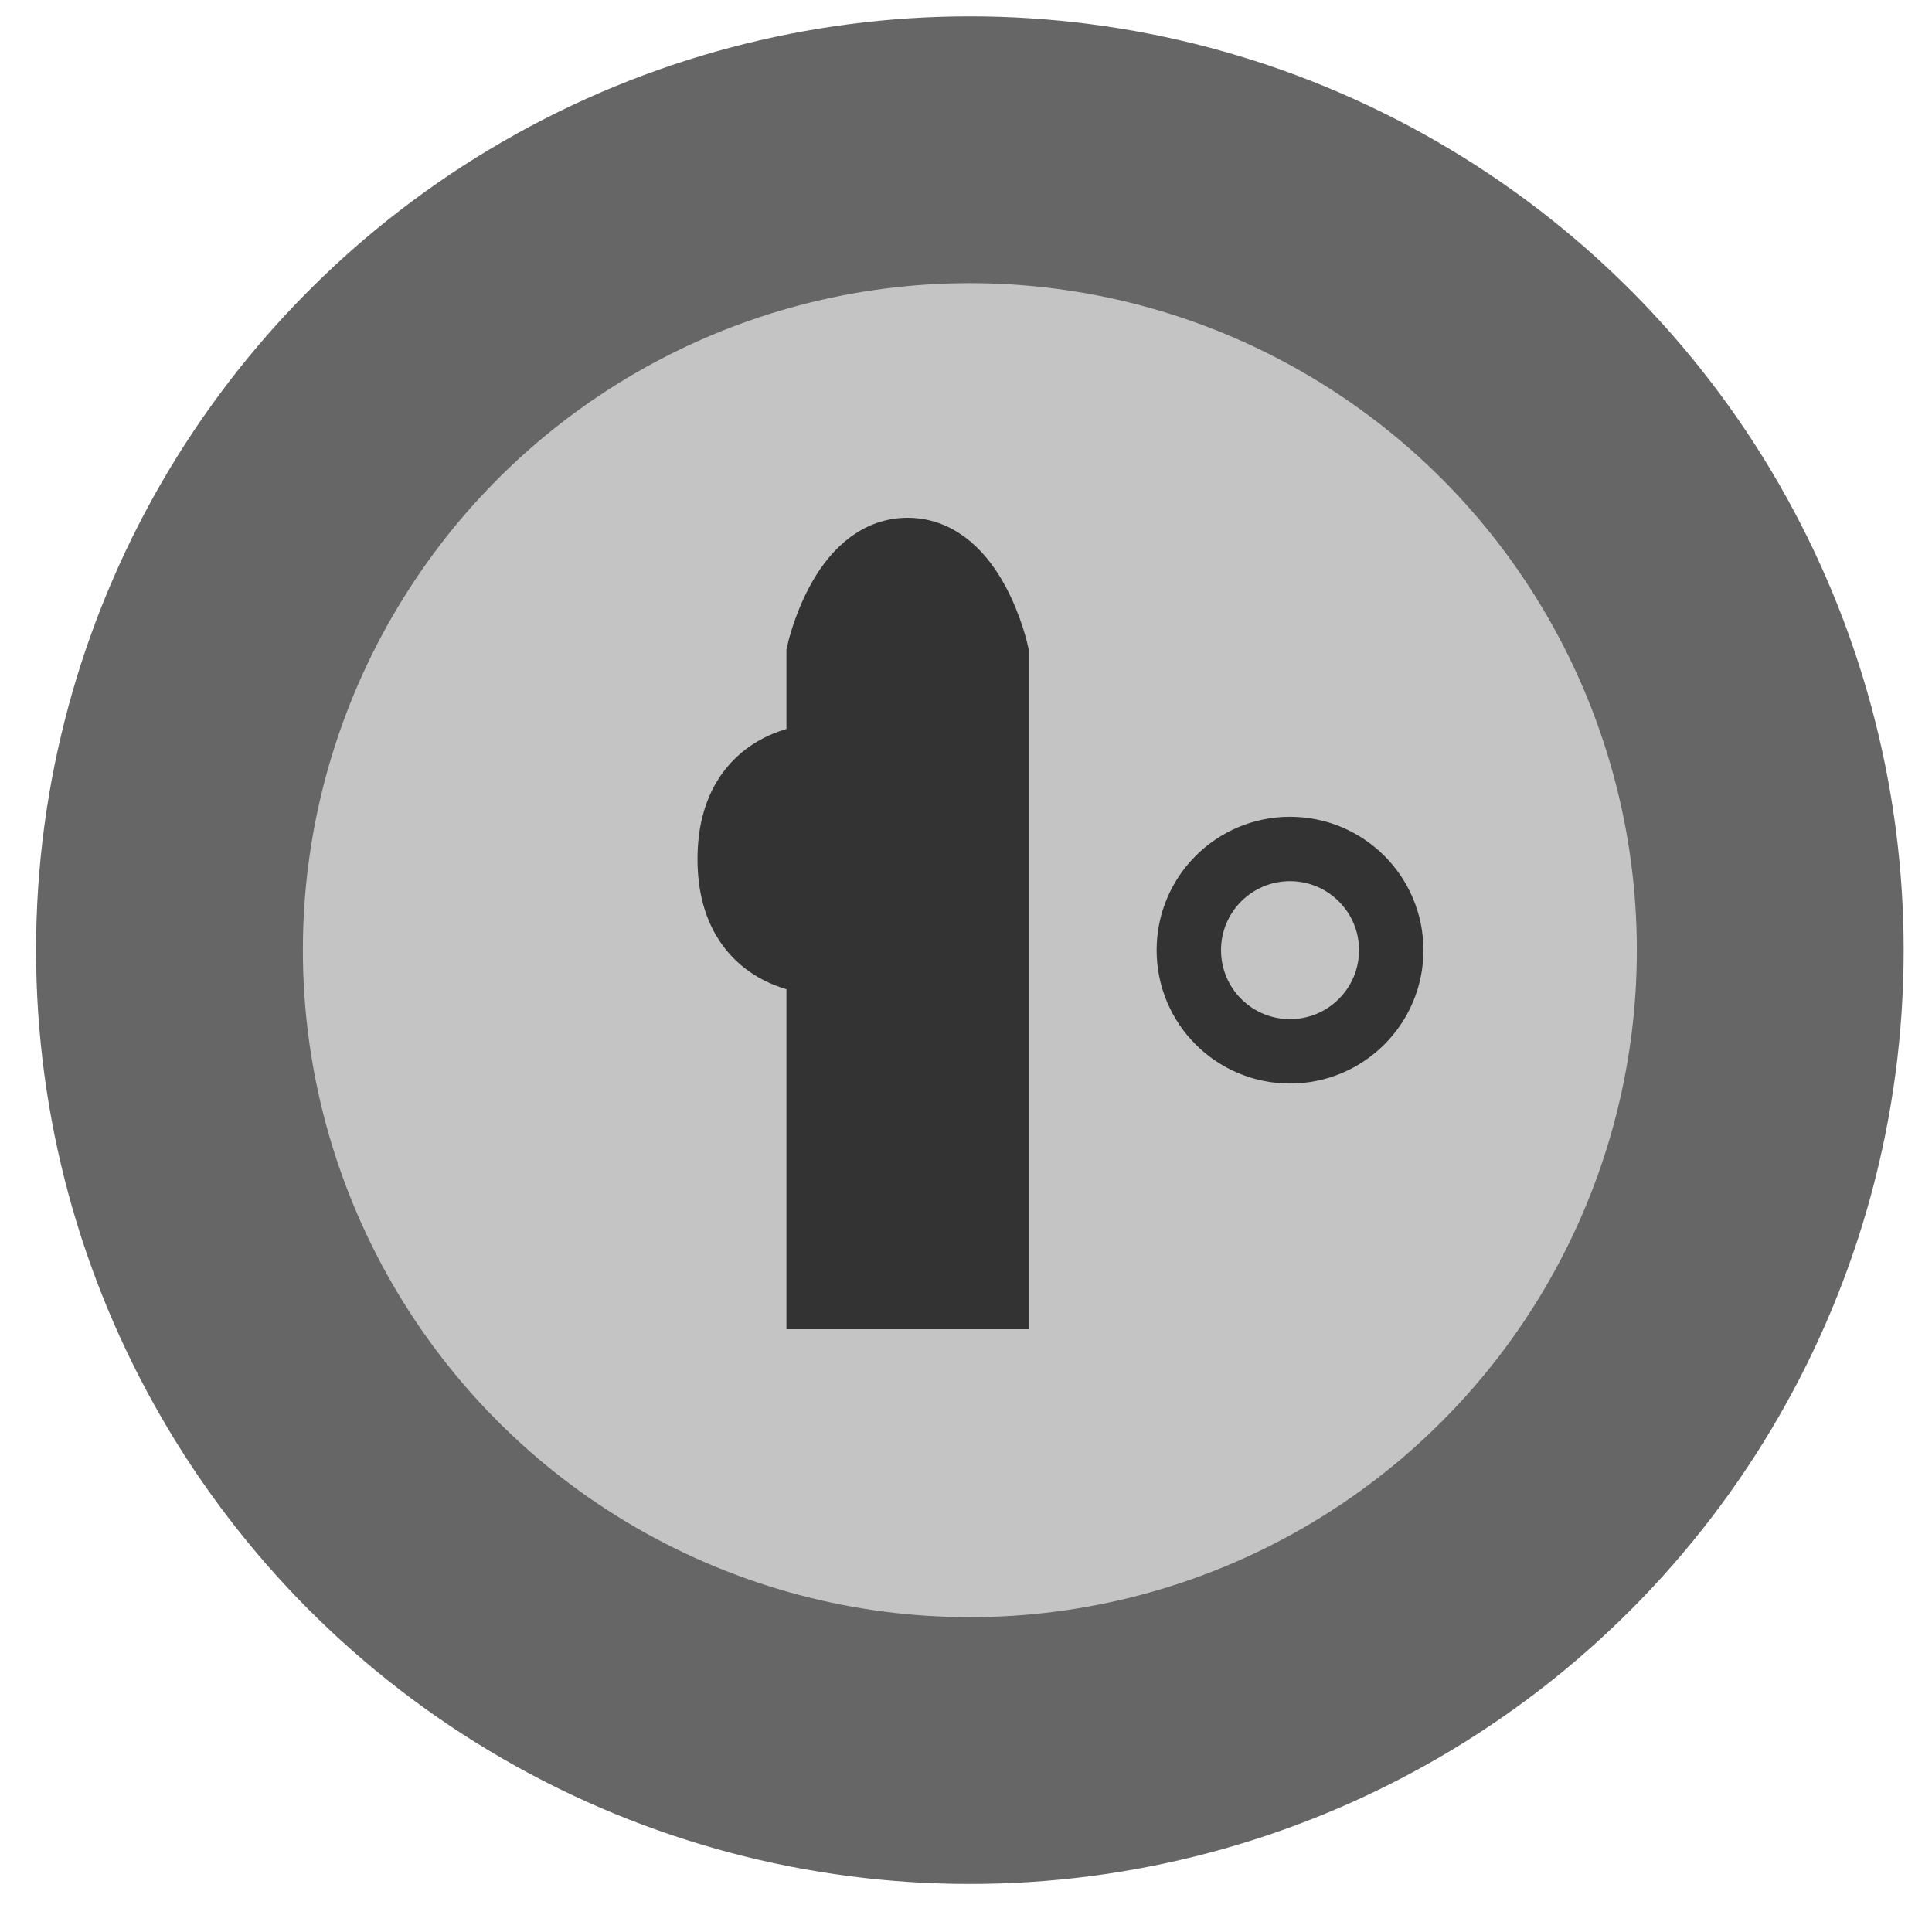 <svg width="30" height="30" viewBox="0 0 30 30" fill="none" xmlns="http://www.w3.org/2000/svg">
<circle cx="15.06" cy="14.754" r="14.5" fill="#666666"/>
<ellipse cx="15.06" cy="14.754" rx="10.357" ry="10.357" fill="#C4C4C4"/>
<path d="M12.712 20.14V14.94C12.712 14.94 11.331 14.94 11.331 13.34C11.331 11.74 12.712 11.74 12.712 11.74V10.14C12.712 10.14 13.058 8.54 14.093 8.54C15.129 8.54 15.474 10.14 15.474 10.14V20.14H12.712Z" fill="#333333" stroke="#333333"/>
<path d="M21.603 14.754C21.603 15.622 20.899 16.325 20.031 16.325C19.163 16.325 18.46 15.622 18.46 14.754C18.46 13.886 19.163 13.183 20.031 13.183C20.899 13.183 21.603 13.886 21.603 14.754Z" fill="#C4C4C4" stroke="#333333"/>
</svg>
